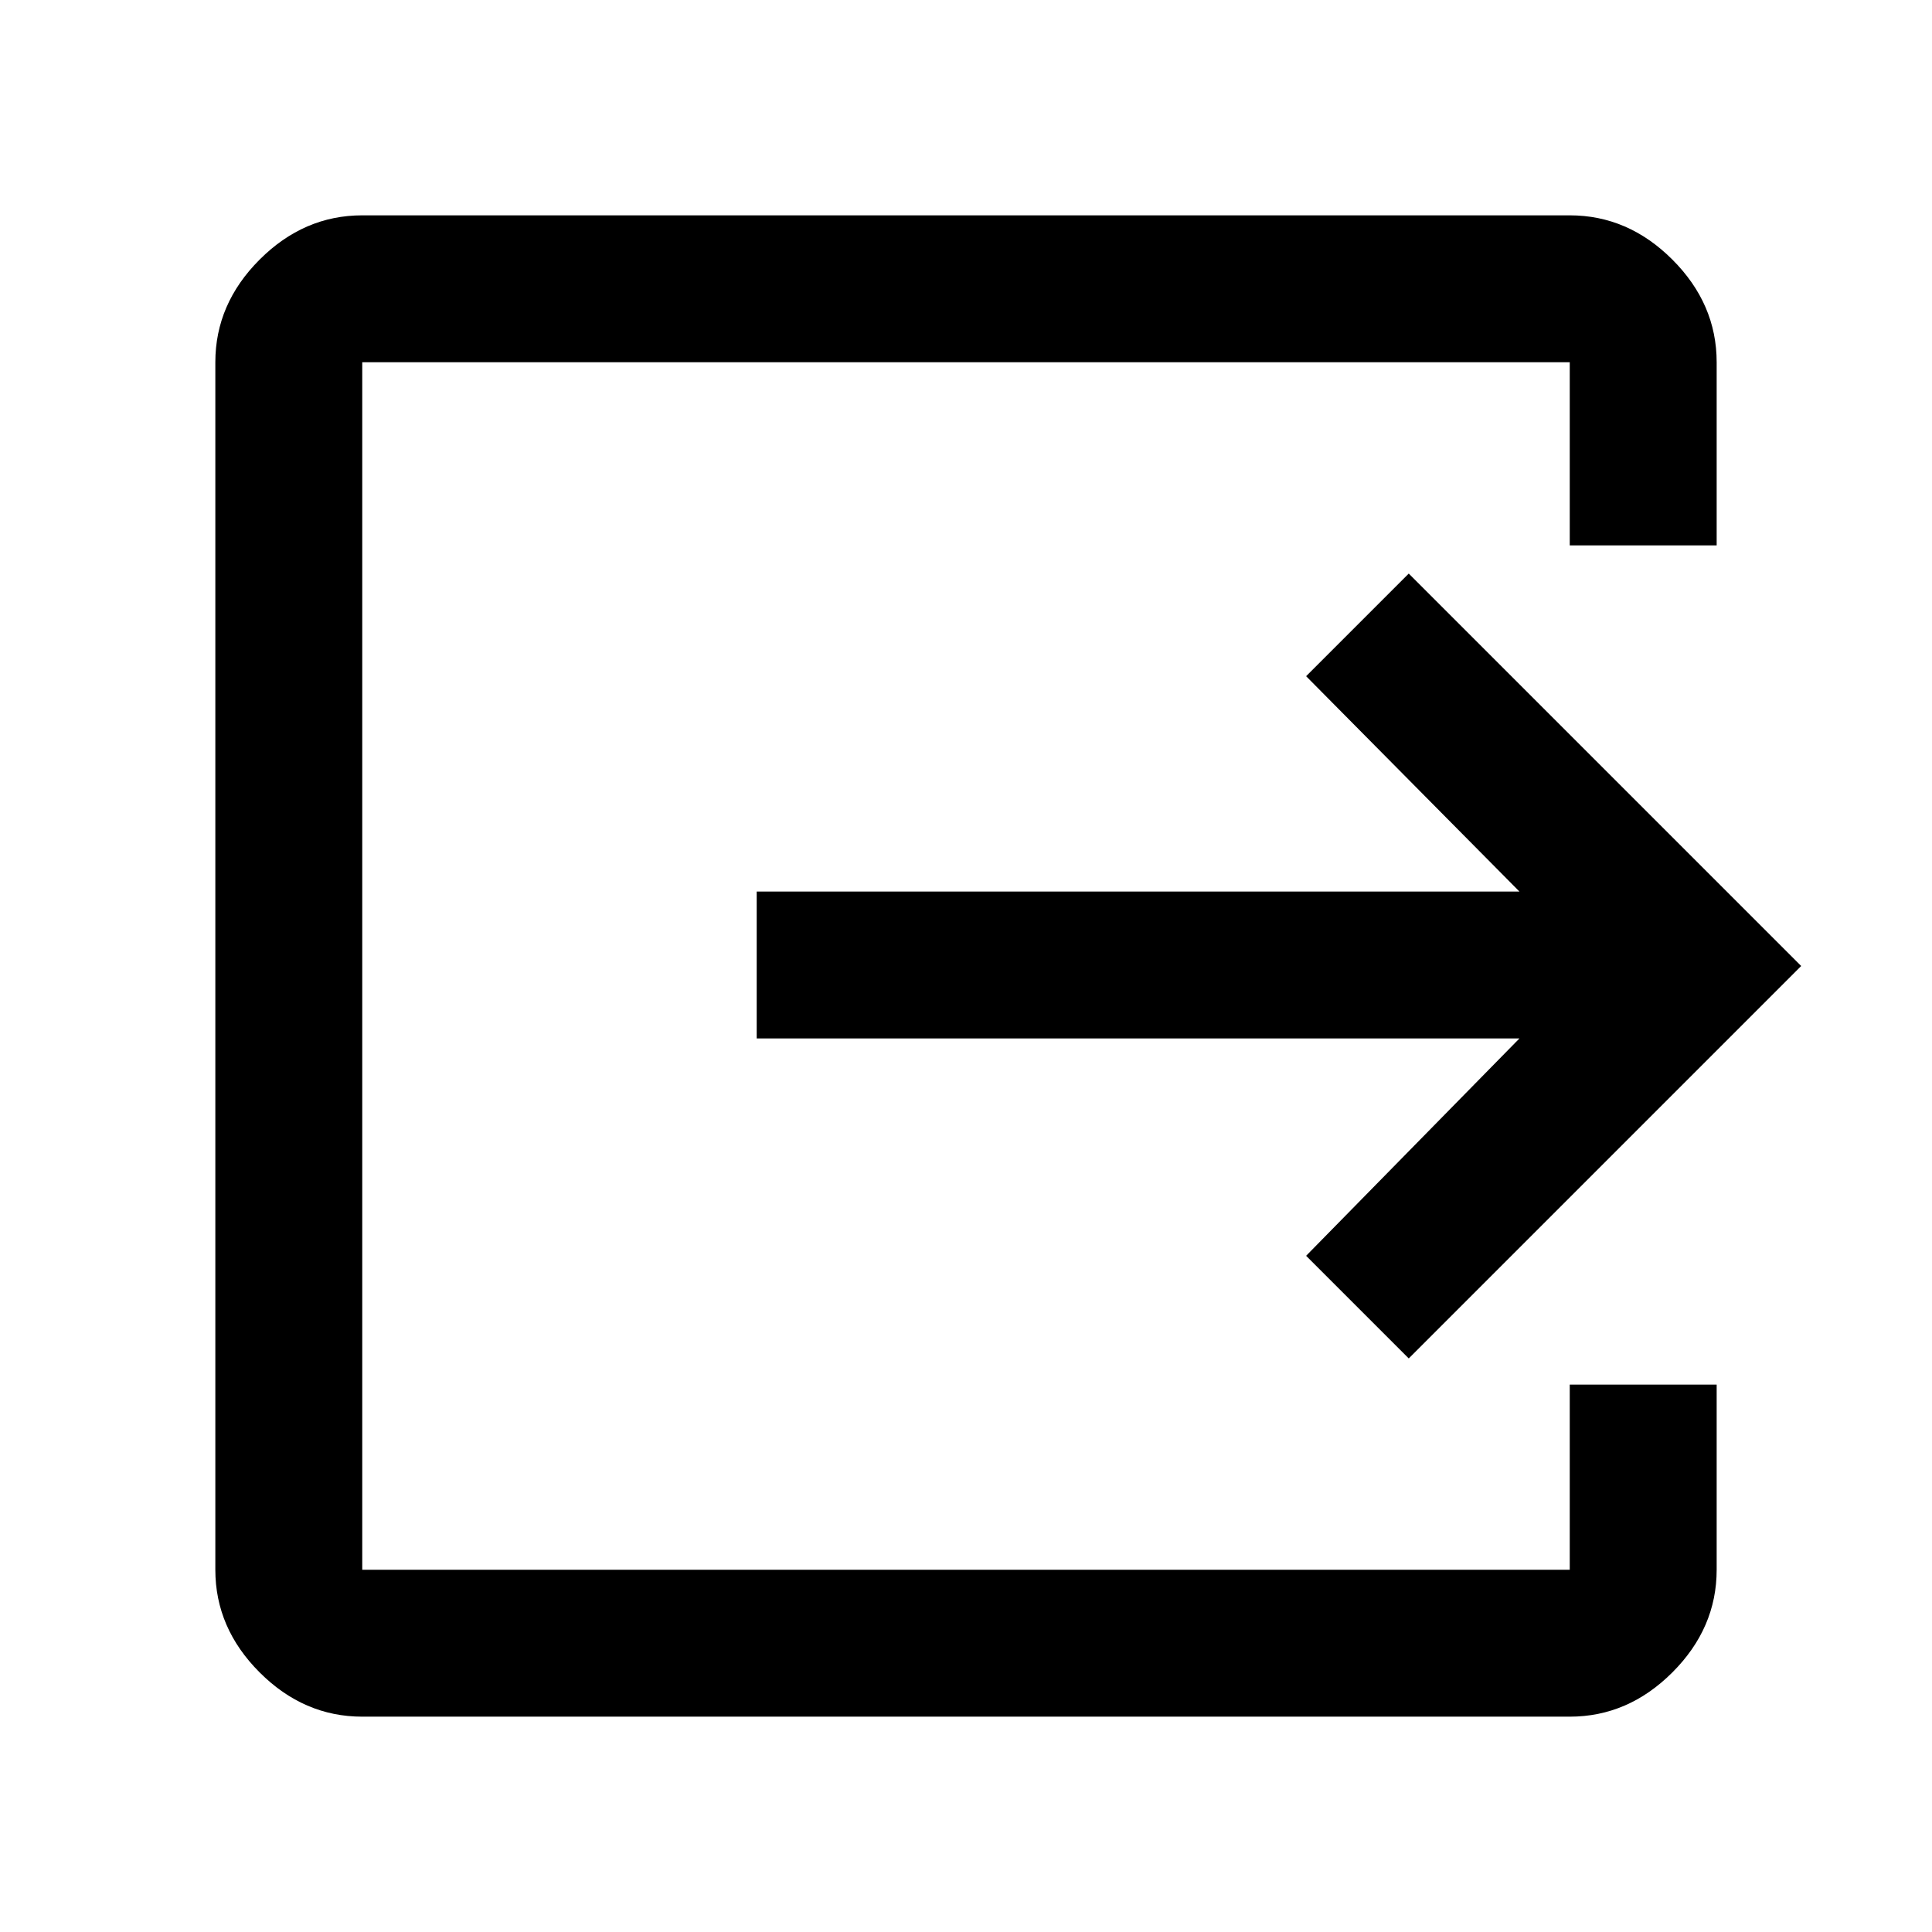 <svg xmlns="http://www.w3.org/2000/svg" height="48" width="48"><path d="M9 42.65Q7.55 42.65 6.45 41.55Q5.35 40.45 5.35 39V9Q5.35 7.55 6.45 6.45Q7.55 5.35 9 5.35H39Q40.45 5.35 41.55 6.45Q42.65 7.55 42.65 9V13.55H39V9Q39 9 39 9Q39 9 39 9H9Q9 9 9 9Q9 9 9 9V39Q9 39 9 39Q9 39 9 39H39Q39 39 39 39Q39 39 39 39V34.4H42.65V39Q42.65 40.45 41.55 41.55Q40.45 42.65 39 42.65ZM35 33.75 32.45 31.2 37.75 25.8H18.8V22.15H37.75L32.45 16.8L35 14.25L44.75 24Z"/></svg>